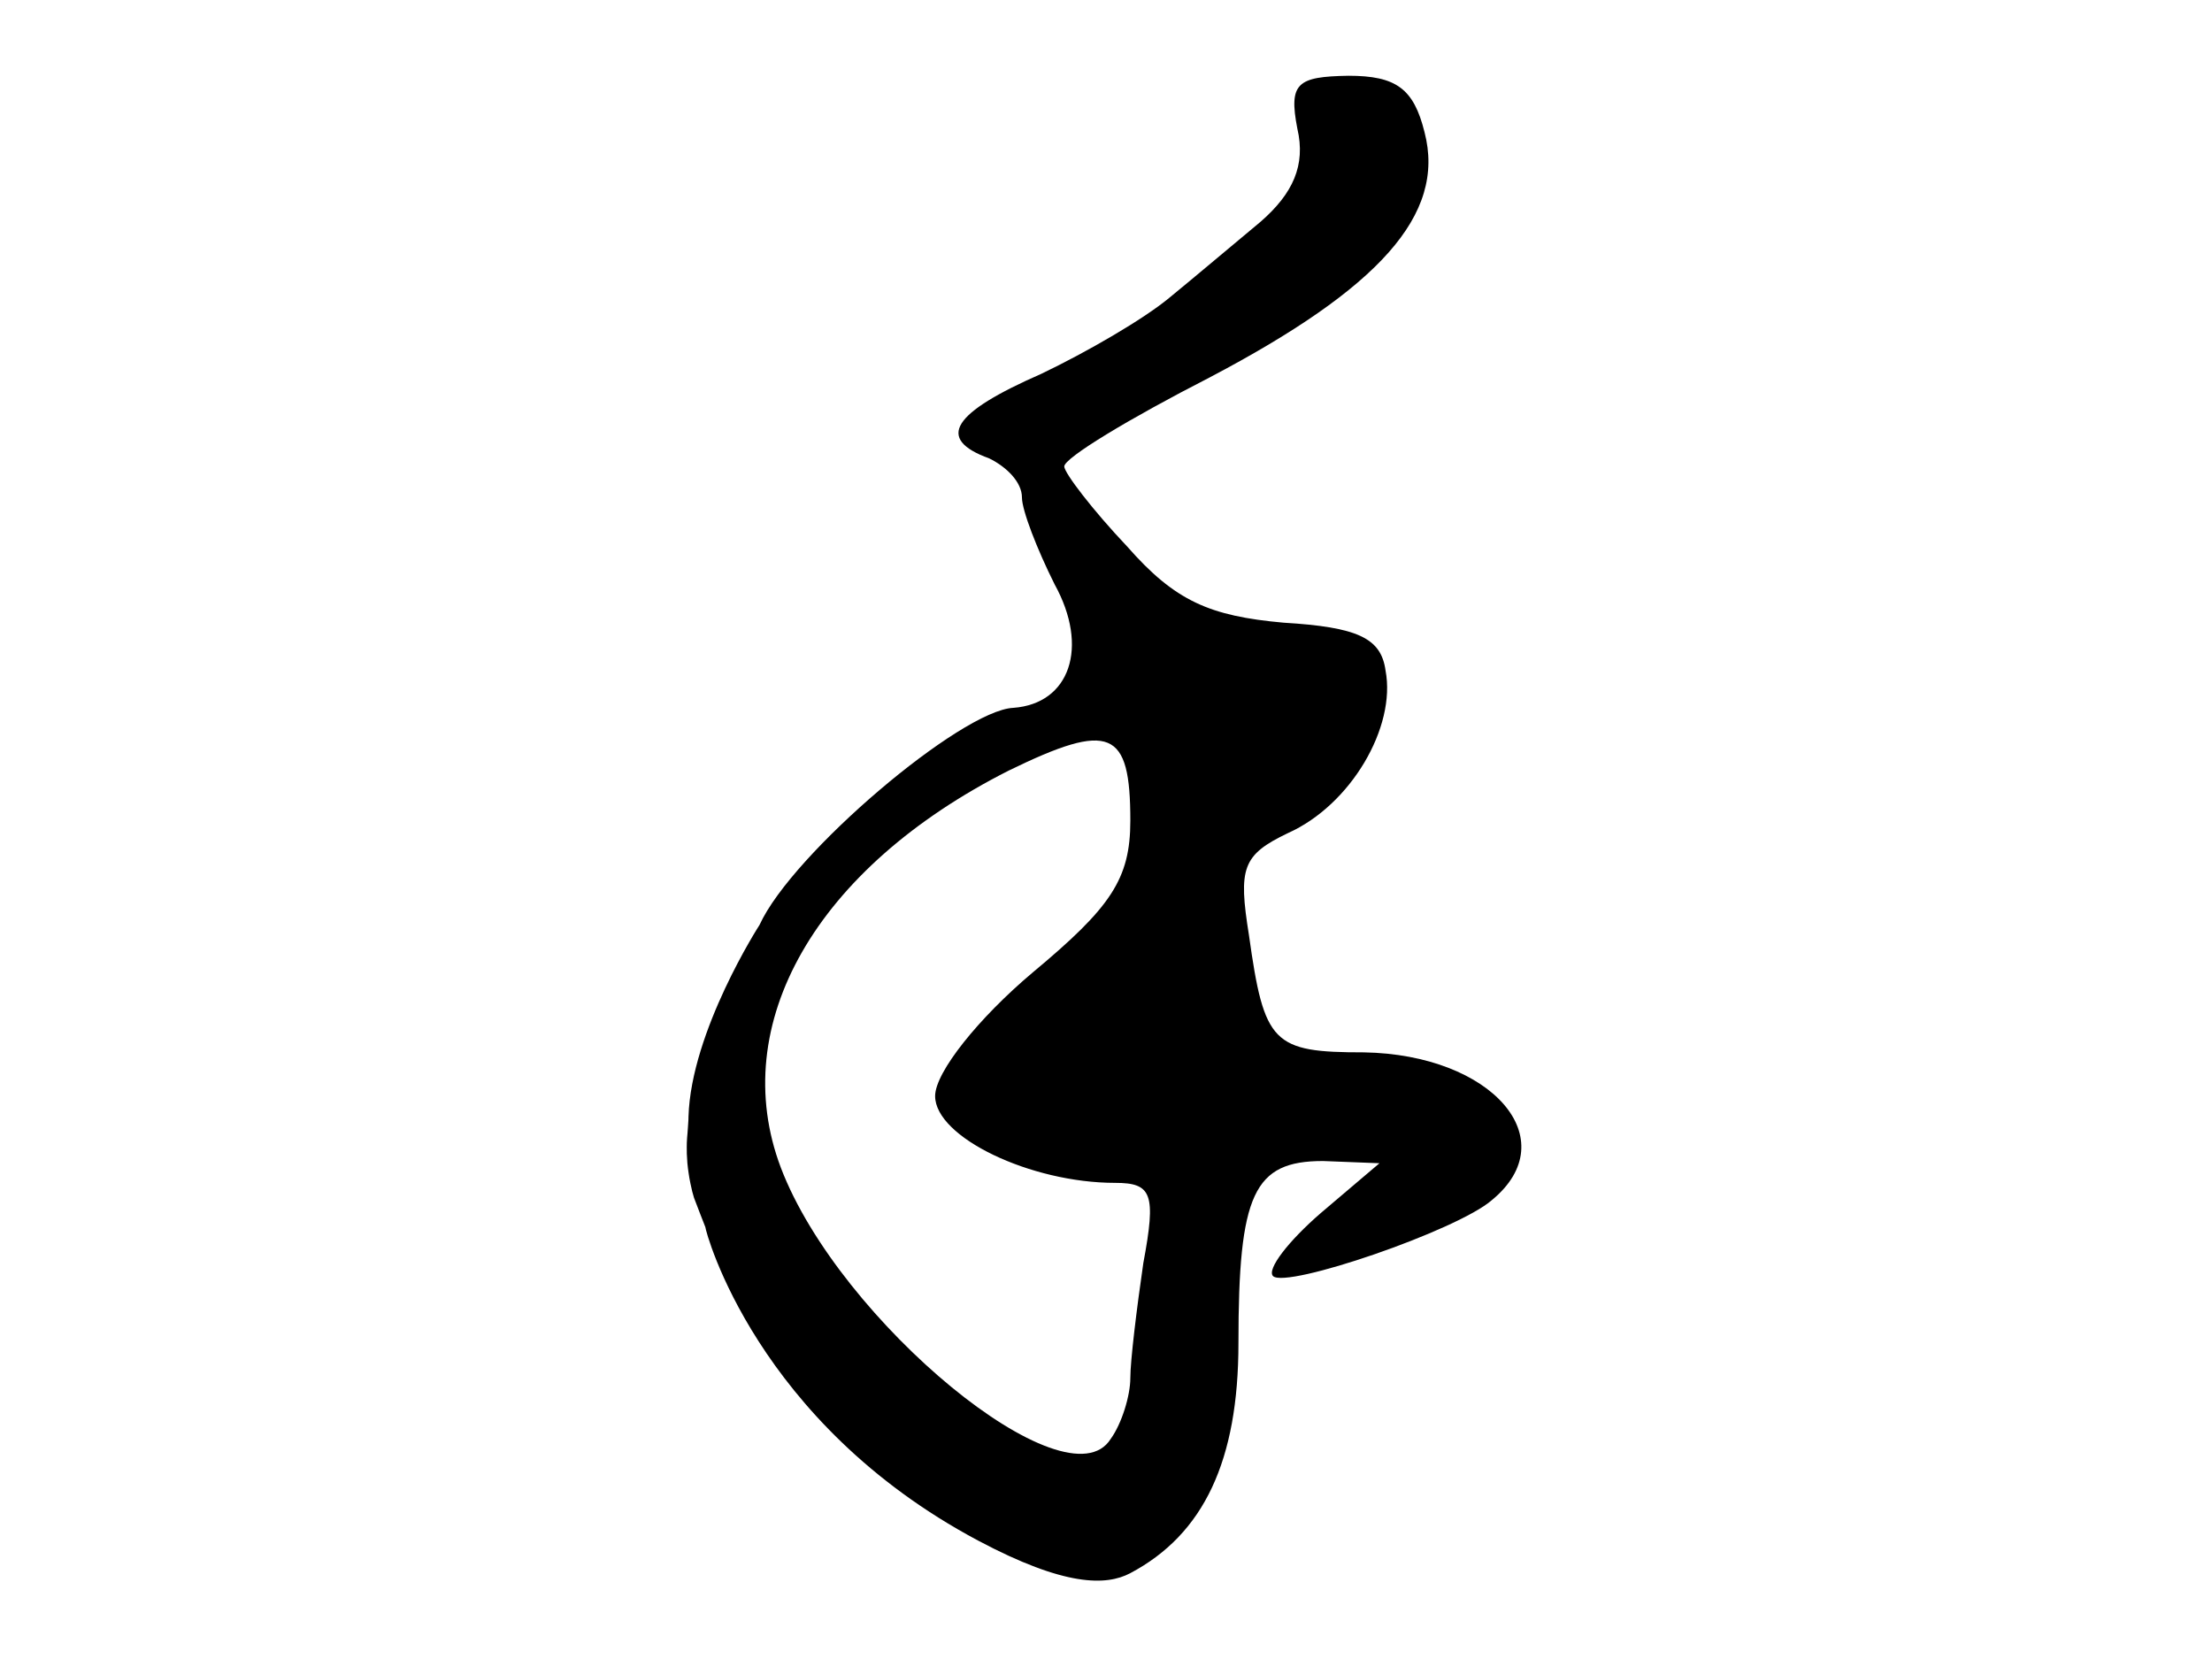 <?xml version="1.0" encoding="utf-8"?>
<!-- Generator: Adobe Illustrator 22.1.0, SVG Export Plug-In . SVG Version: 6.00 Build 0)  -->
<svg version="1.1" id="图层_1" xmlns="http://www.w3.org/2000/svg" xmlns:xlink="http://www.w3.org/1999/xlink" x="0px" y="0px"
	 viewBox="0 0 800 600" style="enable-background:new 0 0 800 600;" xml:space="preserve">
<path d="M469.2,46.5c3.1,13.3-1.6,23.5-13.3,33.7c-9.4,7.8-24.3,20.4-33,27.5c-9.4,7.8-29.8,19.6-46.3,27.5
	c-32.2,14.1-38.4,23.5-18.8,30.6c6.3,3.1,11.8,8.6,11.8,14.1c0,4.7,5.5,18.8,11.8,31.4c12.6,22.8,5.5,43.2-14.9,44.7
	c-18.8,0.8-80,52.6-91.8,78.5c0,0-24.8,38.4-25.7,69.4c0,0.1,0,1.7-0.2,3.8c-0.1,1.9-0.2,2.3-0.3,3.8c-0.2,2.5-0.1,4.5-0.1,5.8
	c0.1,2.6,0.3,4.6,0.4,5.2c0.1,0.5,0.3,2.7,0.9,5.5c0.5,2.4,0.8,3.6,1.3,5.2c0.6,1.7,4.1,10.6,4.1,10.6c0.1,1.7,18.4,70.7,98.7,113.4
	c31.4,16.7,46.3,16.3,54.9,11.8c26.7-14.1,39.2-40.8,39.2-83.2c0-54.1,5.5-65.9,30.6-65.9l20.4,0.8l-21.2,18
	c-11.8,10.2-19.6,20.4-17.3,22.8c4.7,4.7,66.7-16.5,79.2-27.5c26.7-22,0-52.6-46.3-53.4c-33,0-36.1-3.1-41.6-42.4
	c-3.9-24.3-2.4-29,14.1-36.9c22.8-10.2,39.2-38.4,35.3-58.8c-1.6-11.8-10.2-15.7-36.9-17.3c-26.7-2.4-39.2-7.8-56.5-27.5
	c-12.6-13.3-22.8-26.7-22.8-29c0-3.1,23.5-17.3,52.6-32.2c61.2-32.2,85.5-58.8,77.7-88.7c-3.9-15.7-10.2-20.4-27.5-20.4
	C469.2,27.7,466,30,469.2,46.5z M408.8,296.8c0,21.2-7.1,31.4-35.3,54.9c-19.6,16.5-35.3,36.1-35.3,44.7c0,14.9,34.5,31.4,65.1,31.4
	c13.3,0,14.9,3.9,10.2,29c-2.4,16.5-4.7,35.3-4.7,41.6c0,6.3-3.1,16.5-7.1,22c-15.7,25.1-98.1-42.4-119.3-98.1
	c-19.6-51.8,12.6-108.3,82.4-143.6C401.7,260.7,408.8,263.9,408.8,296.8z"/>
</svg>

